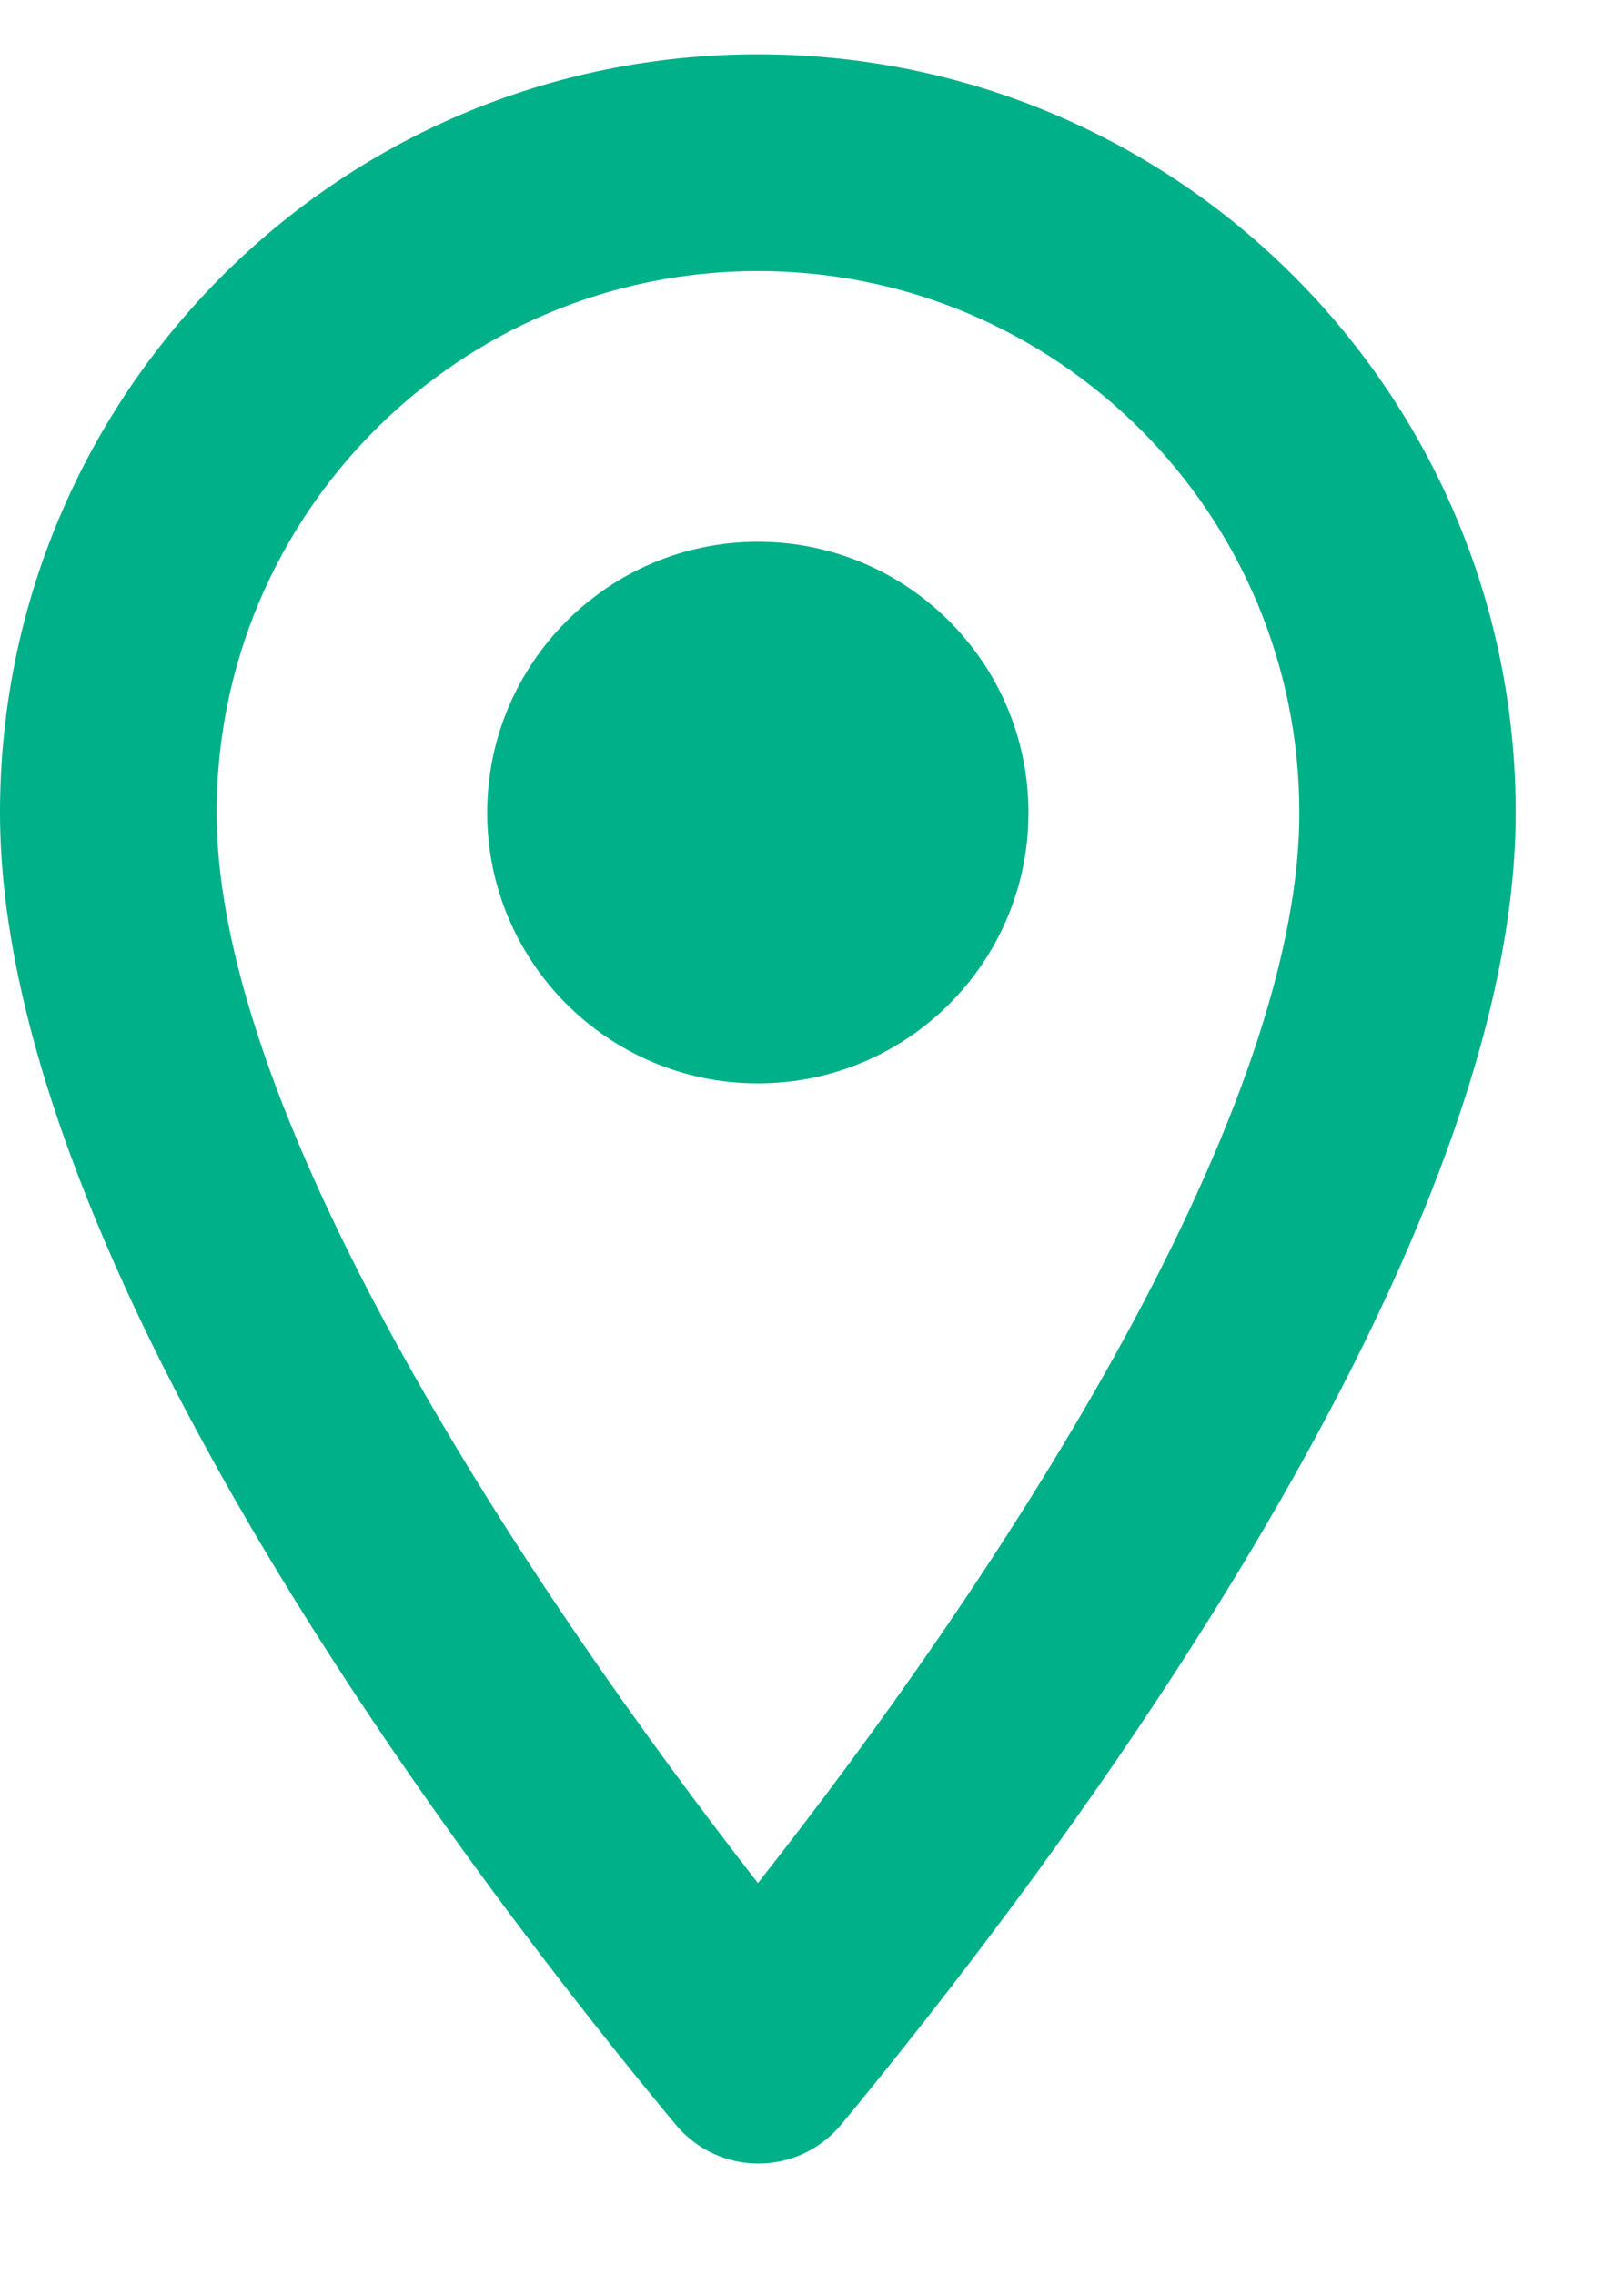 <svg width="10" height="14" viewBox="0 0 10 14" fill="none" xmlns="http://www.w3.org/2000/svg">
<path fill-rule="evenodd" clip-rule="evenodd" d="M4.667 0.334C2.087 0.334 0 2.421 0 5.001C0 7.781 2.947 11.614 4.16 13.074C4.427 13.394 4.913 13.394 5.18 13.074C6.387 11.614 9.333 7.781 9.333 5.001C9.333 2.421 7.247 0.334 4.667 0.334ZM1.334 5.001C1.334 3.161 2.827 1.668 4.667 1.668C6.507 1.668 8.001 3.161 8.001 5.001C8.001 6.921 6.081 9.795 4.667 11.588C3.281 9.808 1.334 6.901 1.334 5.001ZM3 5.001C3 5.921 3.747 6.667 4.667 6.667C5.587 6.667 6.333 5.921 6.333 5.001C6.333 4.081 5.587 3.334 4.667 3.334C3.747 3.334 3 4.081 3 5.001Z" fill="#00B088"/>
</svg>
